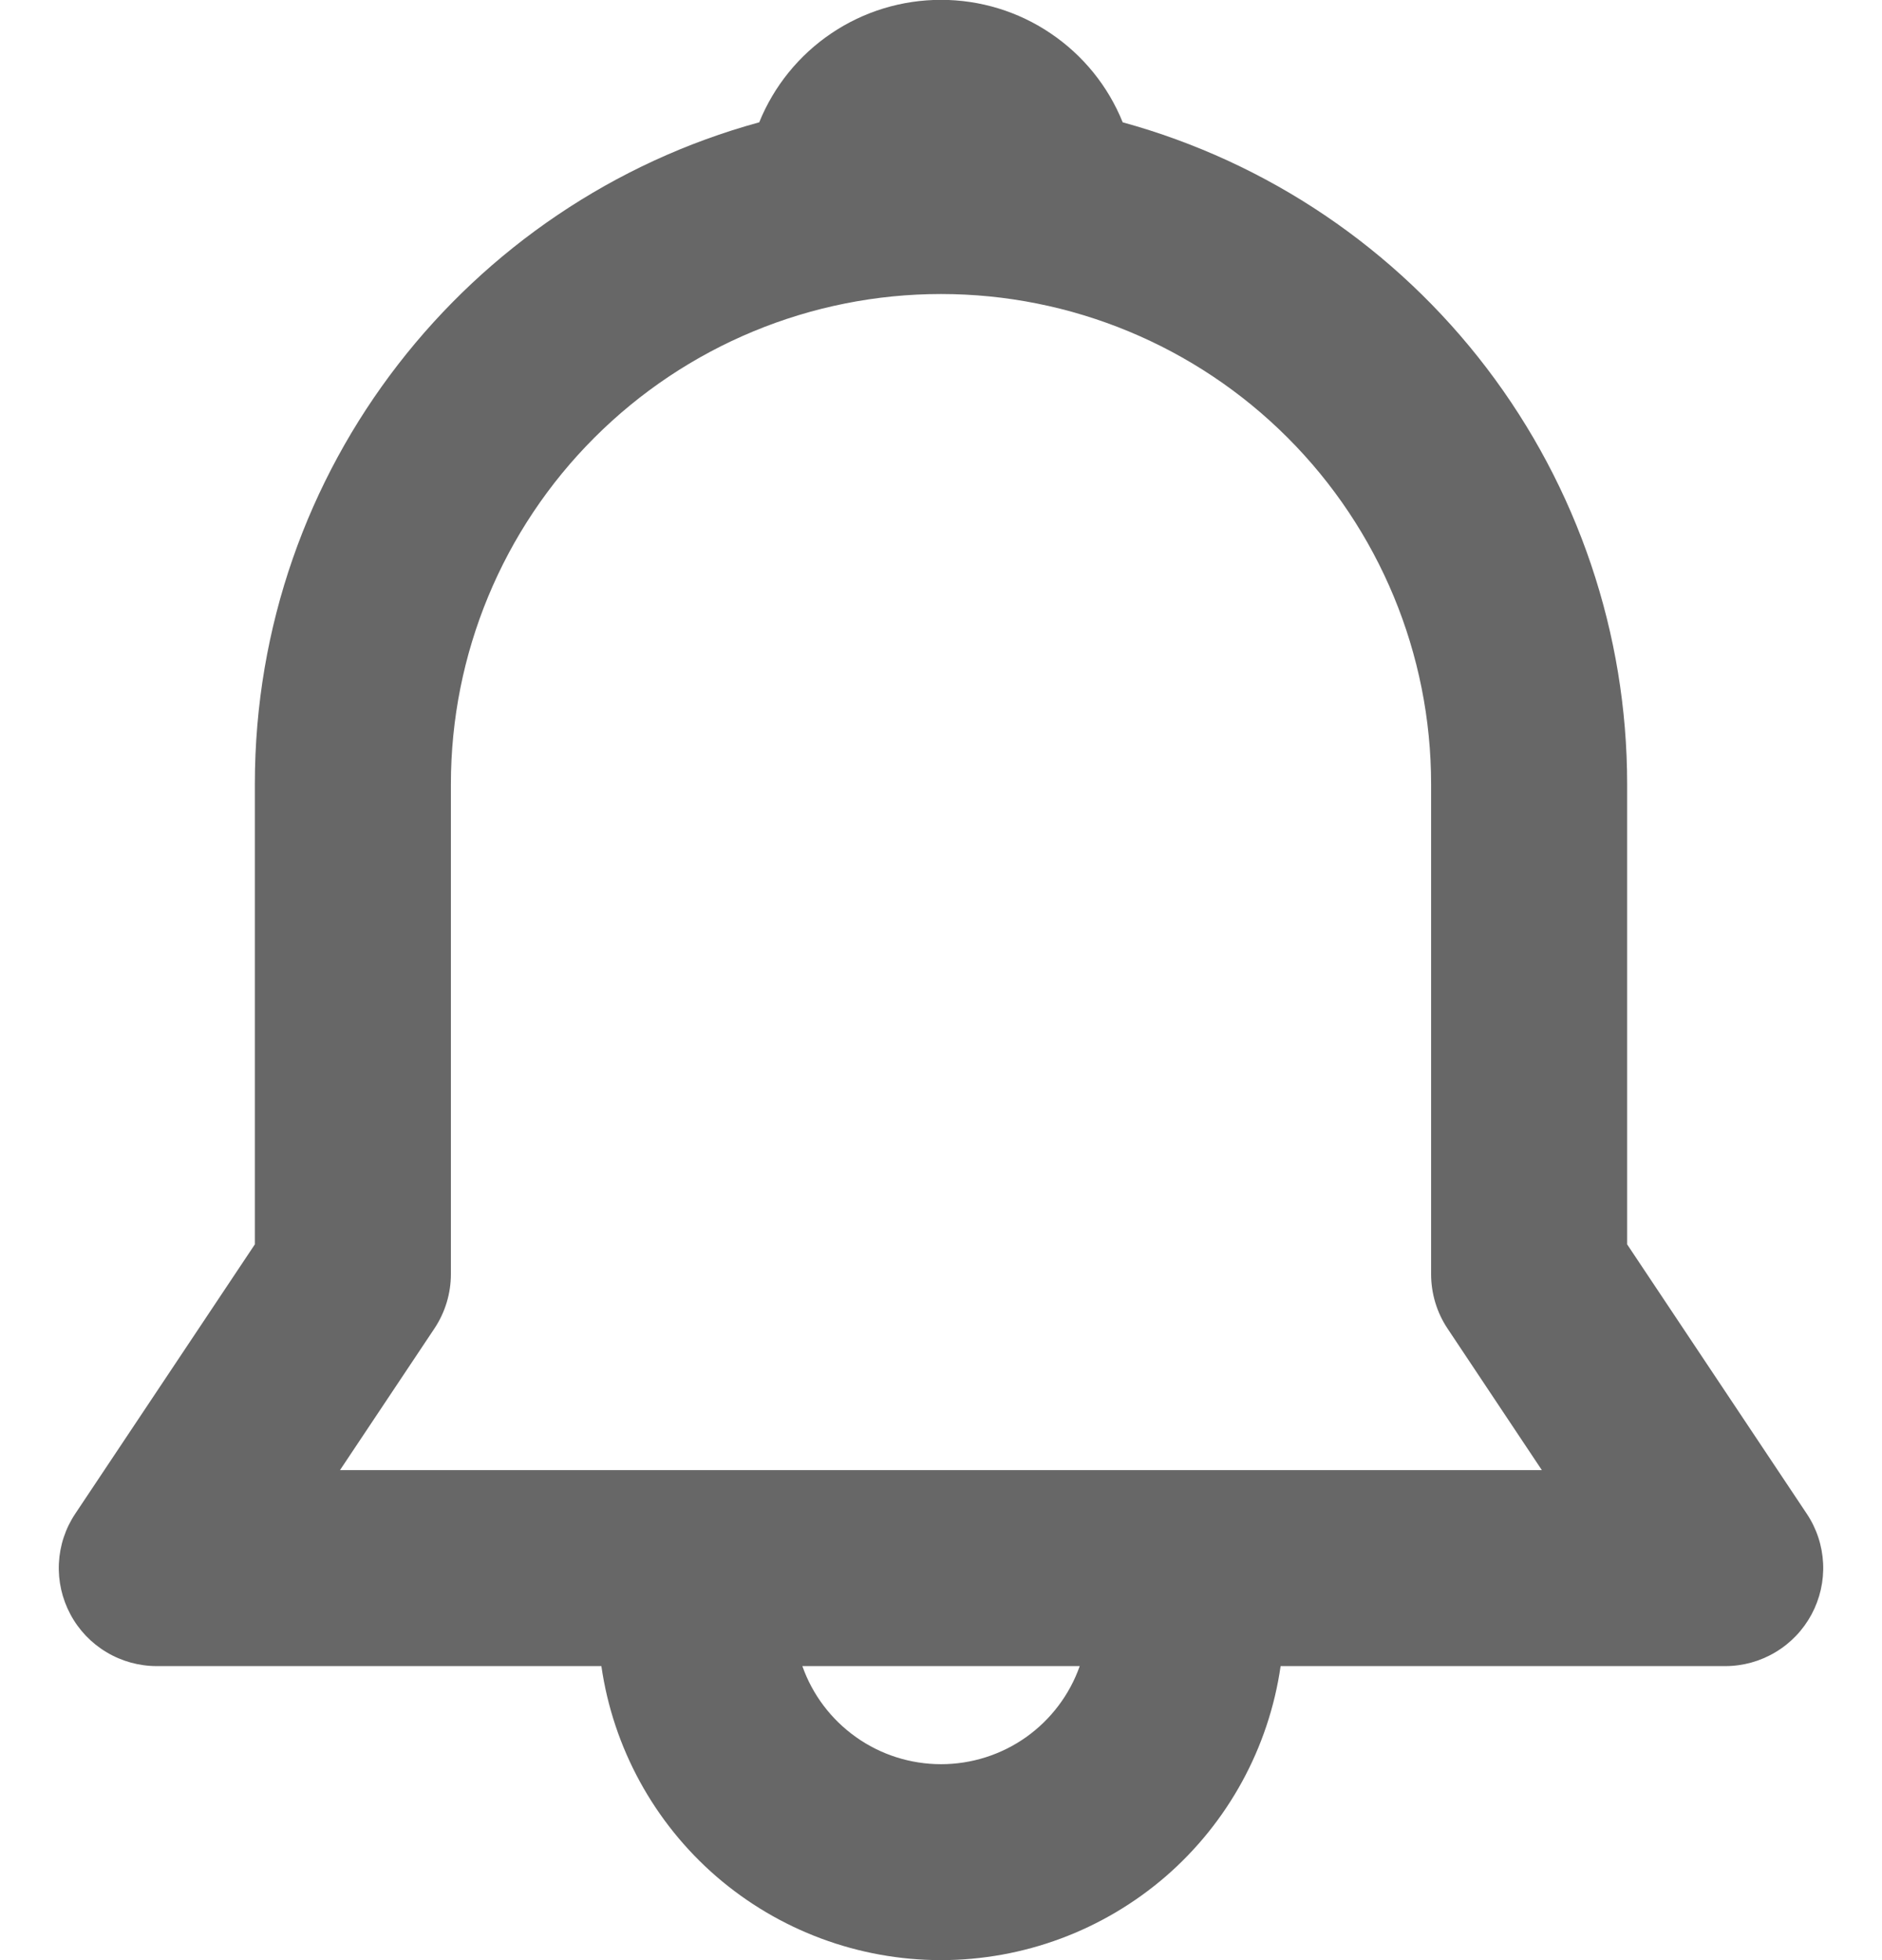 <svg width="24" height="25" viewBox="0 0 24 25" fill="none" xmlns="http://www.w3.org/2000/svg">
<path d="M9.682 1.56C9.869 1.098 10.19 0.703 10.602 0.425C11.015 0.146 11.502 -0.002 12 -0.002C12.498 -0.002 12.985 0.146 13.397 0.425C13.81 0.703 14.131 1.098 14.317 1.56C16.166 2.068 17.796 3.169 18.958 4.694C20.12 6.219 20.75 8.083 20.75 10V15.871L23.04 19.306C23.166 19.494 23.238 19.713 23.249 19.939C23.26 20.165 23.209 20.39 23.102 20.59C22.995 20.789 22.837 20.956 22.642 21.072C22.448 21.189 22.226 21.25 22 21.25H16.331C16.181 22.291 15.66 23.244 14.865 23.933C14.069 24.621 13.052 25 12 25C10.948 25 9.931 24.621 9.135 23.933C8.34 23.244 7.819 22.291 7.669 21.25H2C1.774 21.25 1.552 21.189 1.357 21.072C1.163 20.956 1.004 20.789 0.898 20.59C0.791 20.39 0.74 20.165 0.751 19.939C0.762 19.713 0.834 19.494 0.96 19.306L3.25 15.871V10C3.25 5.97 5.975 2.575 9.682 1.56ZM10.232 21.25C10.361 21.616 10.601 21.933 10.918 22.157C11.234 22.381 11.613 22.501 12.001 22.501C12.389 22.501 12.767 22.381 13.084 22.157C13.4 21.933 13.64 21.616 13.769 21.25H10.232ZM12 3.75C10.342 3.75 8.753 4.409 7.581 5.581C6.408 6.753 5.75 8.342 5.75 10V16.25C5.75 16.497 5.677 16.738 5.54 16.944L4.336 18.75H19.662L18.459 16.944C18.322 16.738 18.25 16.497 18.25 16.25V10C18.25 8.342 17.591 6.753 16.419 5.581C15.247 4.409 13.658 3.75 12 3.75Z" fill="#676767"/>
</svg>
